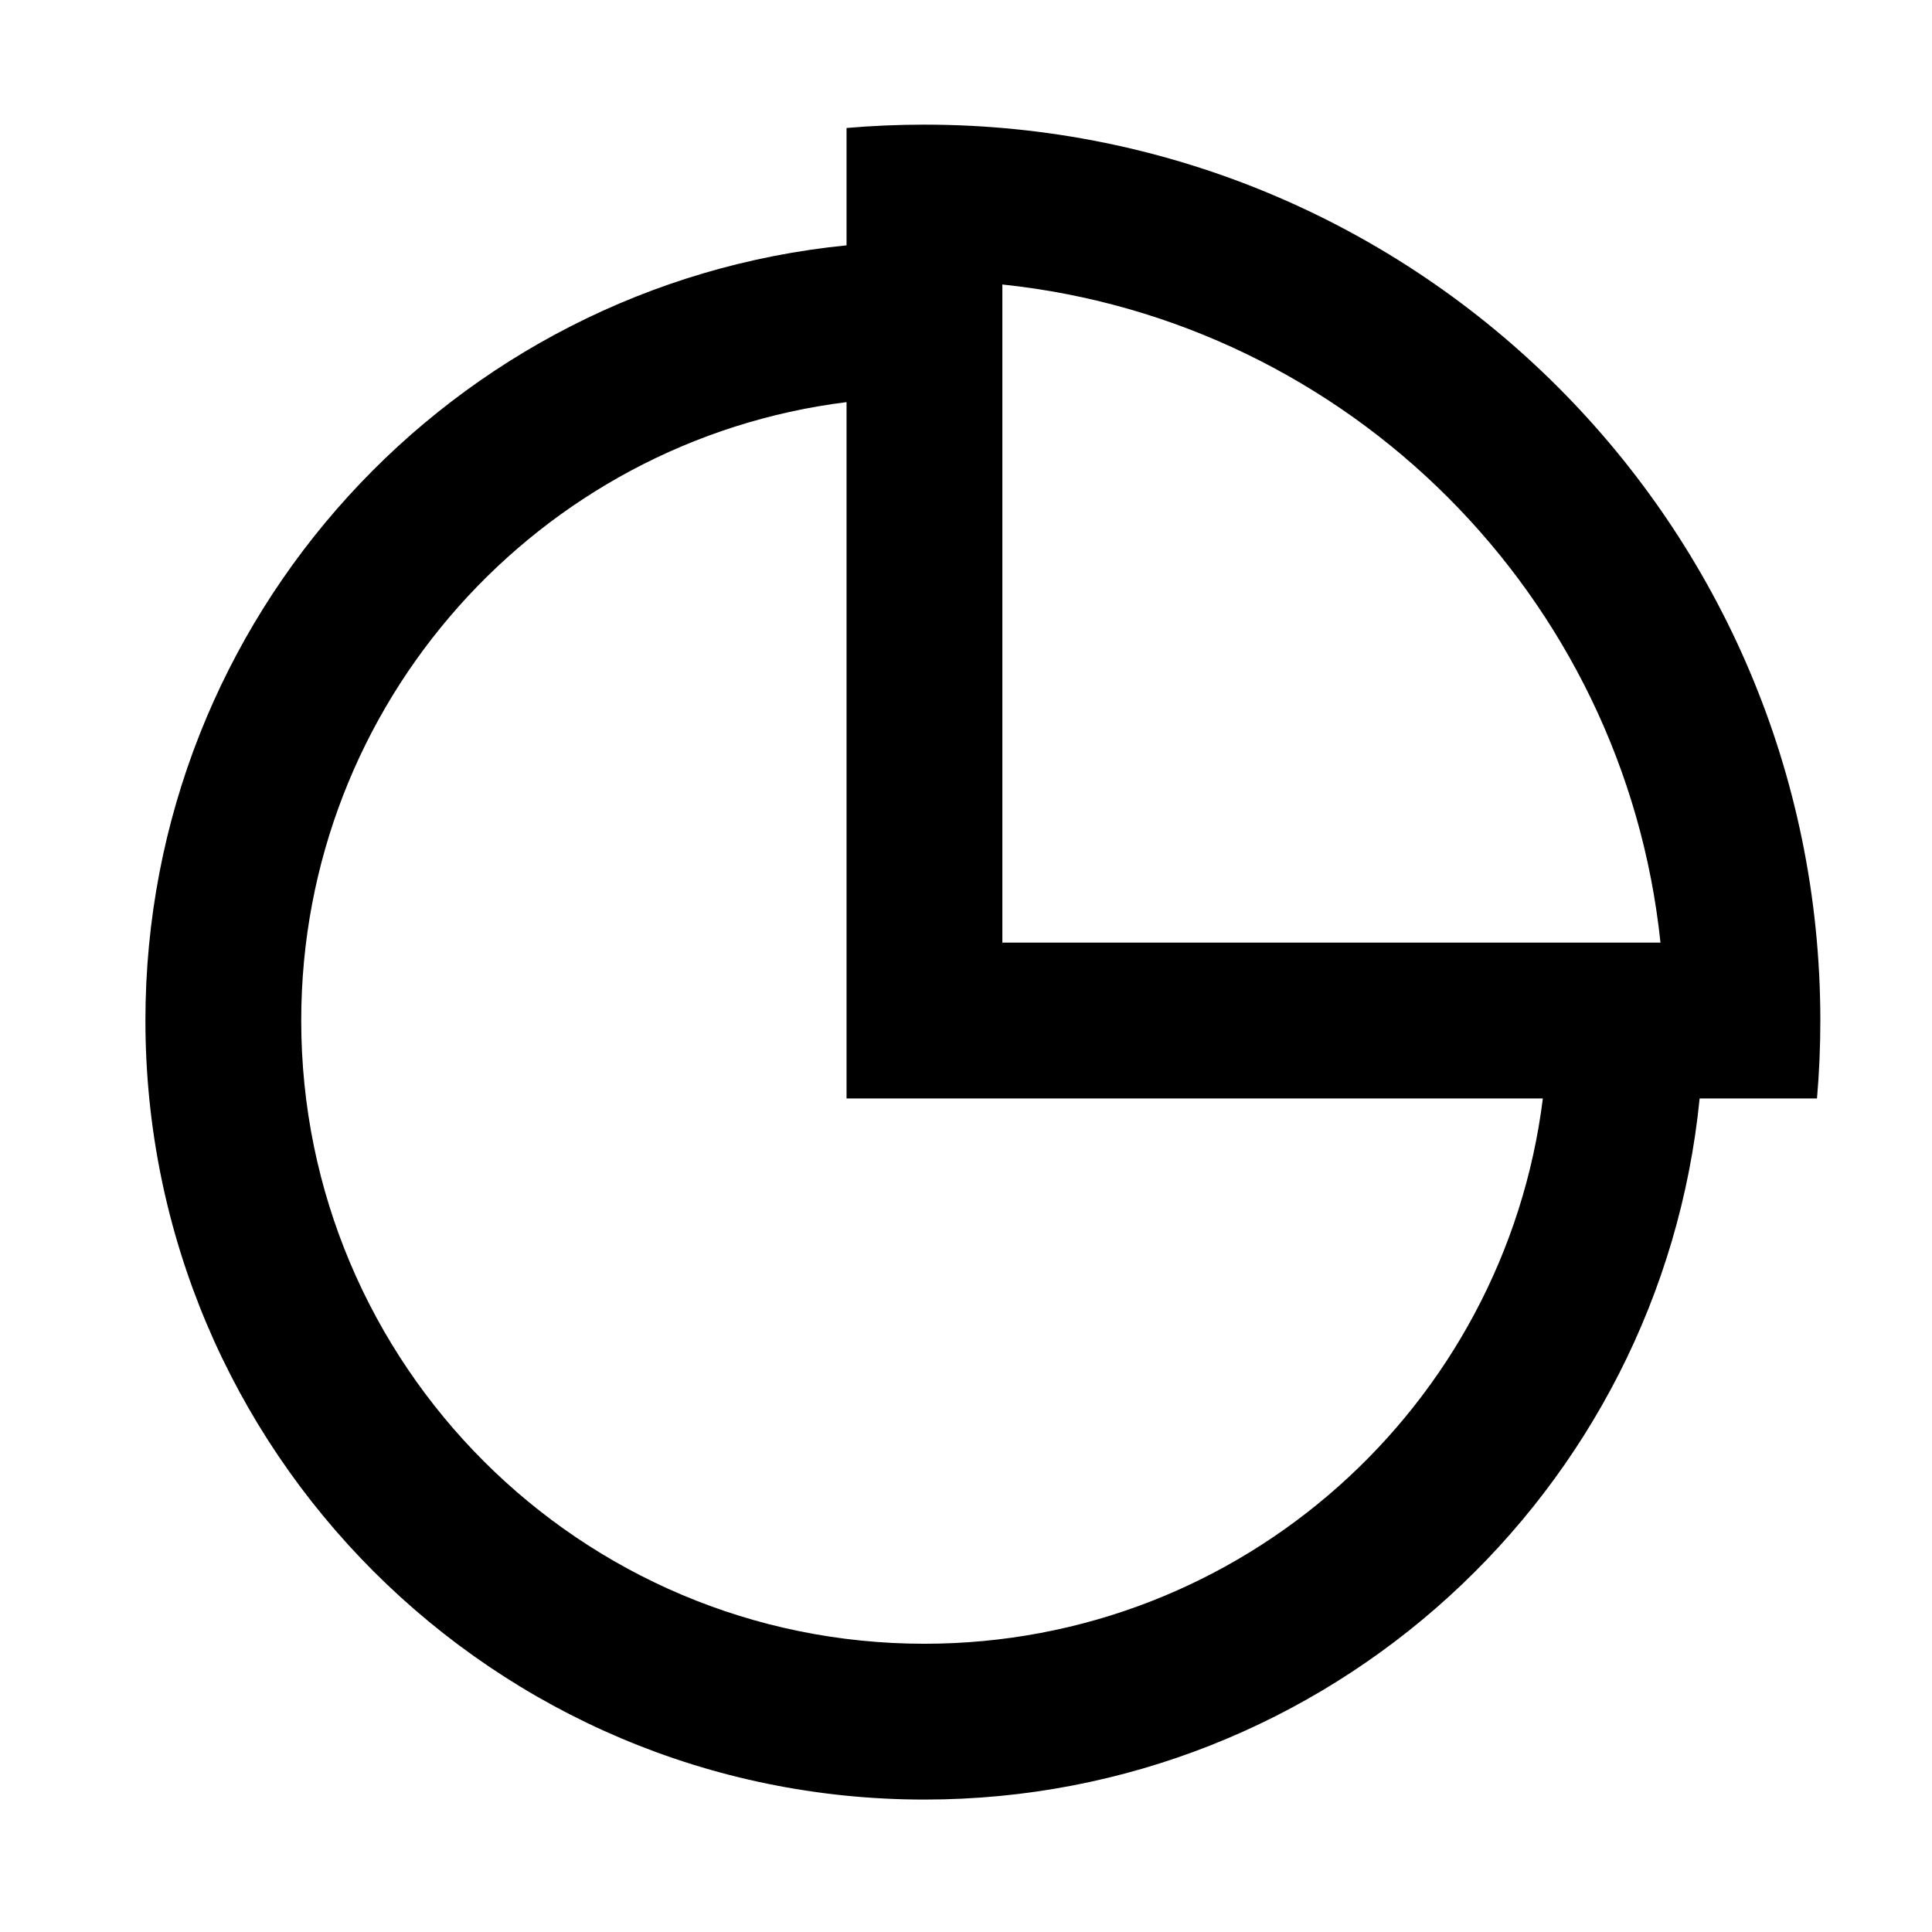 <svg width="93" height="93" viewBox="0 0 93 93" fill="none" xmlns="http://www.w3.org/2000/svg">
<path d="M44.5 6C68.317 6 87.625 25.308 87.625 49.125C87.625 50.388 87.571 51.639 87.464 52.875H81.815C79.933 71.825 63.945 86.625 44.5 86.625C23.789 86.625 7 69.835 7 49.125C7 29.68 21.8 13.692 40.75 11.81V6.161C41.986 6.054 43.237 6 44.5 6ZM40.75 19.357C25.951 21.203 14.5 33.826 14.5 49.125C14.5 65.694 27.931 79.125 44.5 79.125C59.798 79.125 72.422 67.674 74.268 52.875H40.75V19.357ZM48.25 13.695V45.375H79.93C78.185 28.695 64.93 15.44 48.25 13.695Z" fill="black"/>
</svg>
